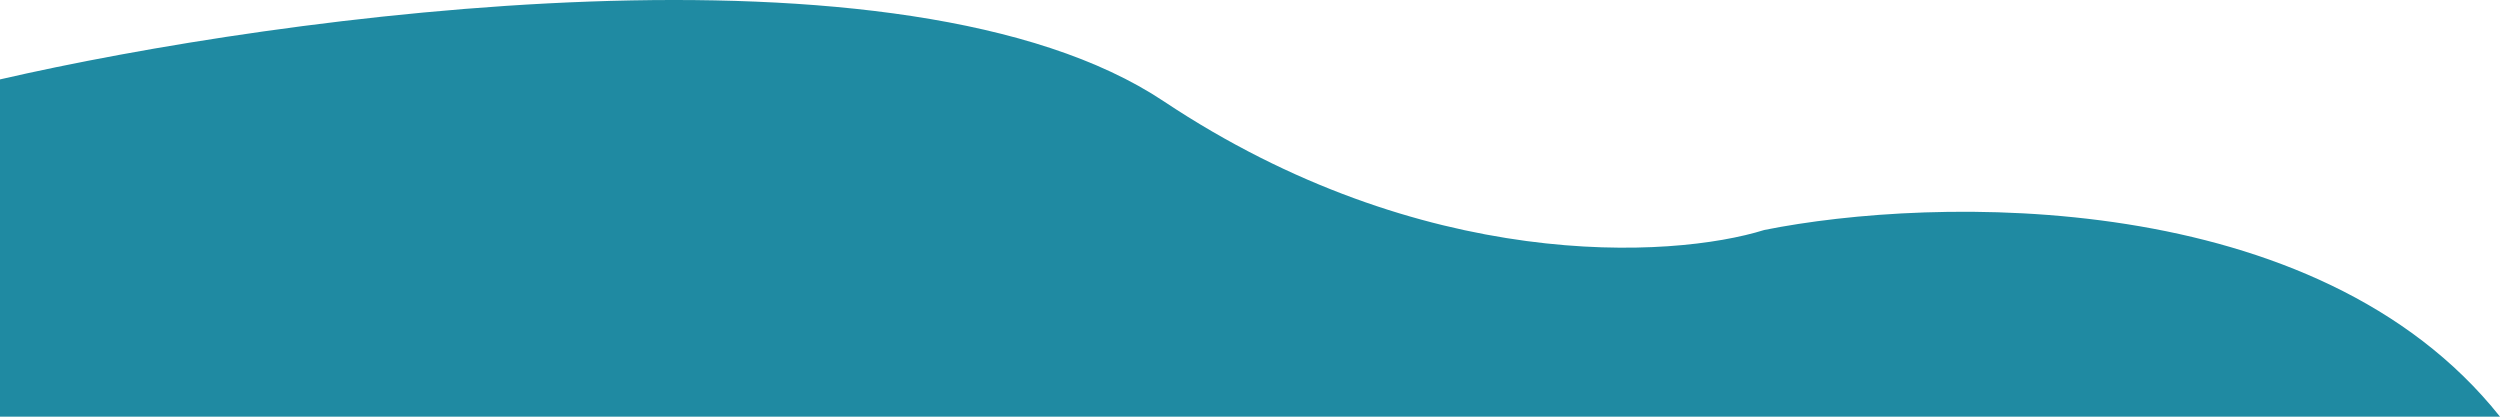 <svg width="1200" height="200" viewBox="0 0 1200 200" fill="none" xmlns="http://www.w3.org/2000/svg">
<path d="M846.882 110.386C927.92 94.125 1112 89.283 1200 200L0 200L1.41524e-05 38.116C134.45 7.16 434.391 -34.081 558.56 48.595C682.729 131.272 802.512 124.237 846.882 110.386Z" fill="#1F8AA2"/>
</svg>
